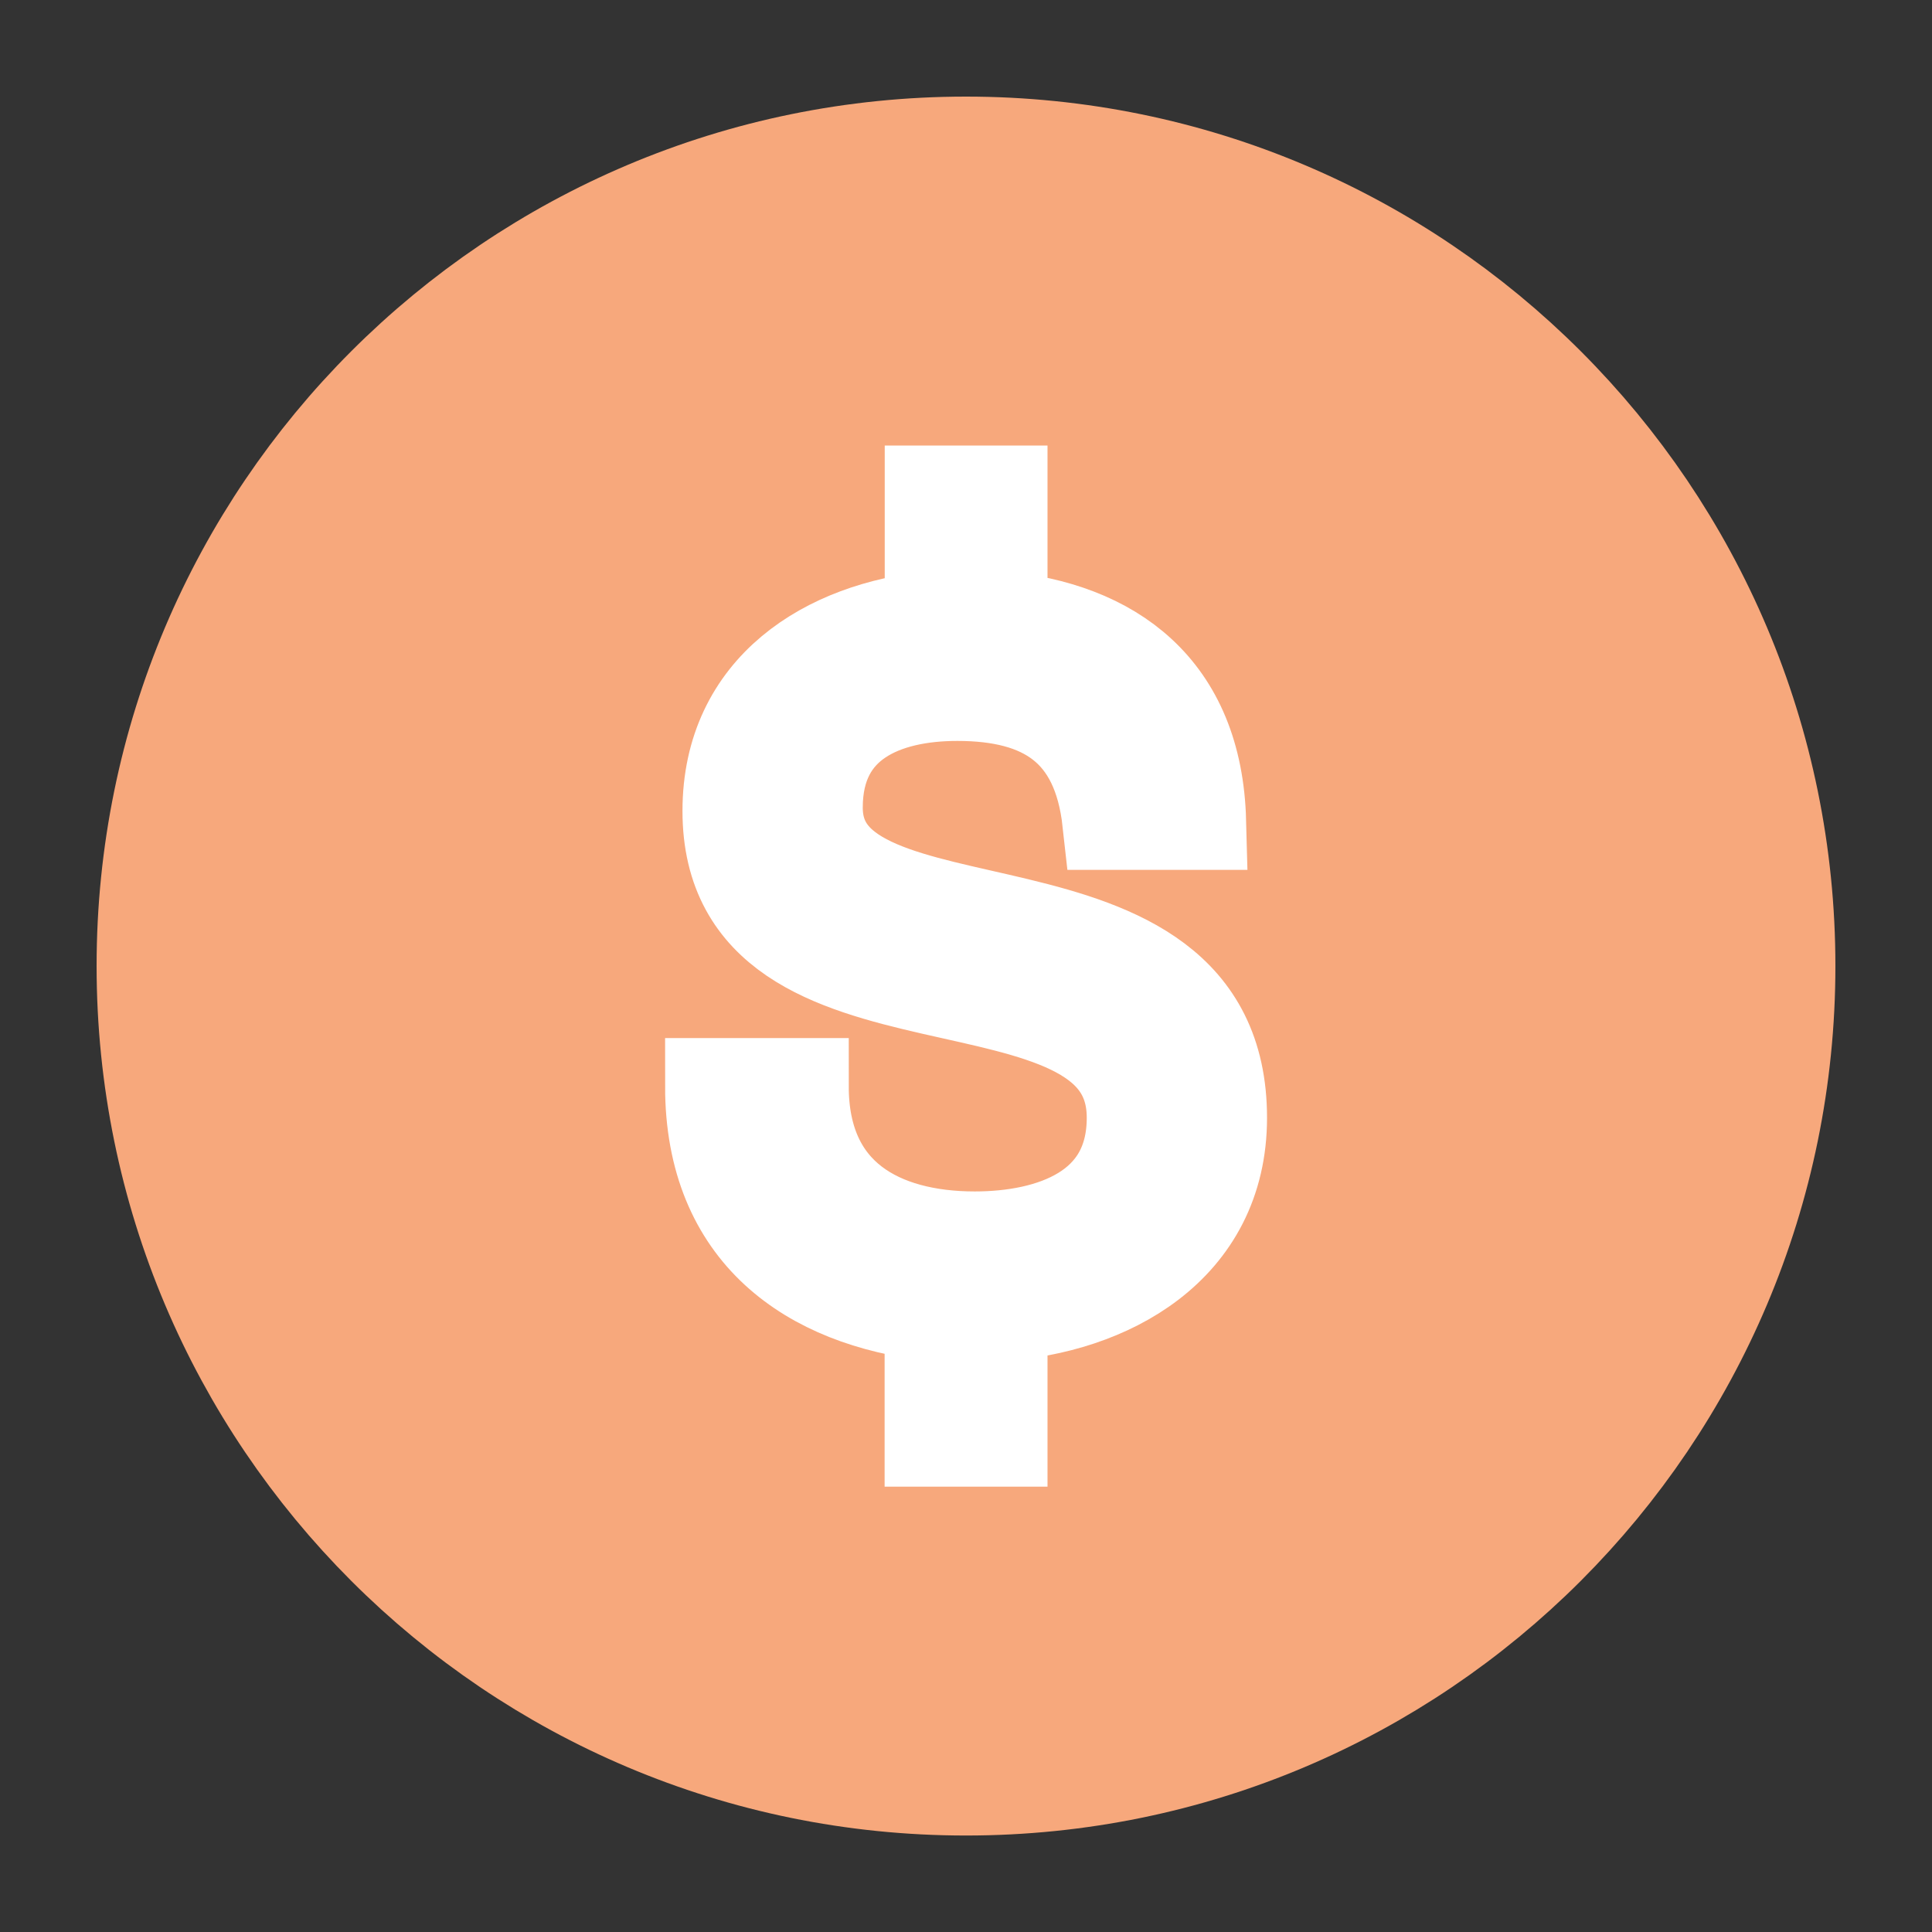 <svg width="16" height="16" viewBox="0 0 16 16" fill="none" xmlns="http://www.w3.org/2000/svg">
<rect x="0" y="0" width="16" height="16" fill="#333333" stroke="none"/>
<circle cx="8" cy="8" r="5.4" fill="#6BA9FF" fill-opacity="0.2" stroke="#F7A87C" stroke-width="1.2"/>
<path d="M3.924 6.501V8.643H5.427V8.364H4.248V6.501H3.924ZM6.645 6.459C6.318 6.459 6.06 6.564 5.874 6.78C5.694 6.984 5.607 7.248 5.607 7.575C5.607 7.899 5.694 8.163 5.874 8.367C6.06 8.577 6.318 8.685 6.645 8.685C6.969 8.685 7.227 8.58 7.416 8.37C7.596 8.166 7.686 7.902 7.686 7.575C7.686 7.245 7.596 6.978 7.416 6.777C7.227 6.564 6.969 6.459 6.645 6.459ZM6.645 6.747C6.873 6.747 7.05 6.819 7.173 6.969C7.293 7.116 7.356 7.317 7.356 7.575C7.356 7.83 7.293 8.031 7.173 8.175C7.05 8.322 6.873 8.397 6.645 8.397C6.417 8.397 6.24 8.319 6.114 8.169C5.994 8.022 5.934 7.824 5.934 7.575C5.934 7.323 5.994 7.125 6.114 6.978C6.24 6.822 6.417 6.747 6.645 6.747ZM8.944 6.459C8.629 6.459 8.377 6.567 8.191 6.789C8.014 6.996 7.927 7.26 7.927 7.581C7.927 7.899 8.014 8.16 8.191 8.361C8.38 8.577 8.644 8.685 8.986 8.685C9.172 8.685 9.343 8.661 9.499 8.613C9.646 8.565 9.775 8.499 9.886 8.412V7.512H8.968V7.791H9.559V8.256C9.487 8.301 9.409 8.337 9.319 8.361C9.226 8.385 9.127 8.4 9.022 8.4C8.755 8.4 8.557 8.325 8.431 8.175C8.311 8.037 8.254 7.839 8.254 7.581C8.254 7.317 8.317 7.11 8.449 6.96C8.572 6.816 8.737 6.747 8.944 6.747C9.112 6.747 9.25 6.783 9.352 6.858C9.454 6.93 9.52 7.038 9.55 7.182H9.88C9.841 6.942 9.745 6.765 9.592 6.645C9.433 6.519 9.217 6.459 8.944 6.459ZM11.227 6.459C10.9 6.459 10.642 6.564 10.456 6.78C10.276 6.984 10.189 7.248 10.189 7.575C10.189 7.899 10.276 8.163 10.456 8.367C10.642 8.577 10.9 8.685 11.227 8.685C11.551 8.685 11.809 8.58 11.998 8.37C12.178 8.166 12.268 7.902 12.268 7.575C12.268 7.245 12.178 6.978 11.998 6.777C11.809 6.564 11.551 6.459 11.227 6.459ZM11.227 6.747C11.455 6.747 11.632 6.819 11.755 6.969C11.875 7.116 11.938 7.317 11.938 7.575C11.938 7.83 11.875 8.031 11.755 8.175C11.632 8.322 11.455 8.397 11.227 8.397C10.999 8.397 10.822 8.319 10.696 8.169C10.576 8.022 10.516 7.824 10.516 7.575C10.516 7.323 10.576 7.125 10.696 6.978C10.822 6.822 10.999 6.747 11.227 6.747Z" fill="#6BA9FF"/>
<path d="M3.924 6.501V5.301H2.724V6.501H3.924ZM3.924 8.643H2.724V9.843H3.924V8.643ZM5.427 8.643V9.843H6.627V8.643H5.427ZM5.427 8.364H6.627V7.164H5.427V8.364ZM4.248 8.364H3.048V9.564H4.248V8.364ZM4.248 6.501H5.448V5.301H4.248V6.501ZM2.724 6.501V8.643H5.124V6.501H2.724ZM3.924 9.843H5.427V7.443H3.924V9.843ZM6.627 8.643V8.364H4.227V8.643H6.627ZM5.427 7.164H4.248V9.564H5.427V7.164ZM5.448 8.364V6.501H3.048V8.364H5.448ZM4.248 5.301H3.924V7.701H4.248V5.301ZM5.874 6.78L6.774 7.574L6.778 7.569L6.783 7.563L5.874 6.78ZM5.874 8.367L4.974 9.161L4.976 9.163L5.874 8.367ZM7.416 8.37L8.308 9.173L8.316 9.164L7.416 8.37ZM7.416 6.777L6.518 7.574L6.522 7.578L7.416 6.777ZM7.173 6.969L8.102 6.21L8.101 6.208L7.173 6.969ZM7.173 8.175L8.093 8.945L8.095 8.943L7.173 8.175ZM6.114 8.169L5.184 8.928L5.19 8.934L5.195 8.941L6.114 8.169ZM6.114 6.978L7.043 7.737L7.047 7.732L6.114 6.978ZM6.645 5.259C6.037 5.259 5.42 5.468 4.964 5.997L6.783 7.563C6.771 7.577 6.754 7.594 6.731 7.61C6.709 7.626 6.686 7.639 6.665 7.647C6.624 7.665 6.609 7.659 6.645 7.659V5.259ZM4.974 5.986C4.559 6.457 4.407 7.026 4.407 7.575H6.807C6.807 7.517 6.815 7.501 6.811 7.512C6.809 7.517 6.805 7.527 6.798 7.54C6.791 7.553 6.782 7.564 6.774 7.574L4.974 5.986ZM4.407 7.575C4.407 8.123 4.56 8.691 4.974 9.161L6.774 7.573C6.782 7.583 6.791 7.595 6.798 7.607C6.805 7.619 6.809 7.629 6.811 7.635C6.814 7.646 6.807 7.63 6.807 7.575H4.407ZM4.976 9.163C5.423 9.668 6.03 9.885 6.645 9.885V7.485C6.614 7.485 6.627 7.48 6.665 7.496C6.684 7.504 6.705 7.515 6.725 7.529C6.745 7.544 6.761 7.559 6.772 7.571L4.976 9.163ZM6.645 9.885C7.252 9.885 7.856 9.675 8.308 9.173L6.524 7.567C6.535 7.555 6.55 7.541 6.57 7.527C6.589 7.513 6.609 7.503 6.627 7.495C6.665 7.48 6.677 7.485 6.645 7.485V9.885ZM8.316 9.164C8.726 8.699 8.886 8.134 8.886 7.575H6.486C6.486 7.629 6.478 7.643 6.482 7.632C6.484 7.627 6.488 7.618 6.494 7.606C6.501 7.595 6.508 7.585 6.516 7.576L8.316 9.164ZM8.886 7.575C8.886 7.02 8.729 6.445 8.31 5.977L6.522 7.578C6.512 7.566 6.502 7.553 6.495 7.54C6.487 7.527 6.483 7.517 6.482 7.512C6.478 7.502 6.486 7.518 6.486 7.575H8.886ZM8.313 5.981C7.86 5.47 7.253 5.259 6.645 5.259V7.659C6.677 7.659 6.664 7.664 6.625 7.648C6.606 7.64 6.585 7.629 6.565 7.615C6.544 7.6 6.529 7.586 6.518 7.574L8.313 5.981ZM6.645 7.947C6.634 7.947 6.573 7.945 6.486 7.909C6.393 7.871 6.308 7.807 6.245 7.73L8.101 6.208C7.7 5.719 7.145 5.547 6.645 5.547V7.947ZM6.243 7.728C6.196 7.67 6.172 7.616 6.161 7.58C6.152 7.548 6.156 7.542 6.156 7.575H8.556C8.556 7.124 8.444 6.629 8.102 6.21L6.243 7.728ZM6.156 7.575C6.156 7.639 6.141 7.539 6.251 7.407L8.095 8.943C8.445 8.523 8.556 8.021 8.556 7.575H6.156ZM6.252 7.405C6.313 7.333 6.394 7.273 6.482 7.235C6.566 7.2 6.628 7.197 6.645 7.197V9.597C7.158 9.597 7.701 9.414 8.093 8.945L6.252 7.405ZM6.645 7.197C6.668 7.197 6.733 7.201 6.817 7.238C6.905 7.276 6.979 7.334 7.033 7.397L5.195 8.941C5.58 9.399 6.113 9.597 6.645 9.597V7.197ZM7.043 7.41C7.091 7.469 7.116 7.525 7.127 7.562C7.138 7.596 7.134 7.605 7.134 7.575H4.734C4.734 8.013 4.841 8.508 5.184 8.928L7.043 7.41ZM7.134 7.575C7.134 7.543 7.138 7.55 7.128 7.584C7.116 7.622 7.091 7.678 7.043 7.737L5.184 6.219C4.84 6.641 4.734 7.136 4.734 7.575H7.134ZM7.047 7.732C6.992 7.801 6.912 7.865 6.817 7.906C6.728 7.944 6.662 7.947 6.645 7.947V5.547C6.124 5.547 5.574 5.736 5.18 6.224L7.047 7.732ZM8.191 6.789L9.103 7.569L9.111 7.56L8.191 6.789ZM8.191 8.361L9.094 7.571L9.092 7.568L8.191 8.361ZM9.499 8.613L9.852 9.76L9.862 9.757L9.872 9.754L9.499 8.613ZM9.886 8.412L10.626 9.357L11.086 8.996V8.412H9.886ZM9.886 7.512H11.086V6.312H9.886V7.512ZM8.968 7.512V6.312H7.768V7.512H8.968ZM8.968 7.791H7.768V8.991H8.968V7.791ZM9.559 7.791H10.759V6.591H9.559V7.791ZM9.559 8.256L10.195 9.274L10.759 8.921V8.256H9.559ZM9.319 8.361L9.619 9.523L9.628 9.521L9.319 8.361ZM8.431 8.175L9.35 7.403L9.343 7.395L9.337 7.388L8.431 8.175ZM8.449 6.96L9.35 7.753L9.356 7.746L9.362 7.739L8.449 6.96ZM9.352 6.858L8.641 7.825L8.651 7.832L8.66 7.838L9.352 6.858ZM9.55 7.182L8.375 7.427L8.574 8.382H9.55V7.182ZM9.88 7.182V8.382H11.291L11.065 6.99L9.88 7.182ZM9.592 6.645L8.847 7.586L8.852 7.589L9.592 6.645ZM8.944 5.259C8.321 5.259 7.714 5.49 7.271 6.018L9.111 7.56C9.09 7.585 9.051 7.618 8.999 7.641C8.95 7.662 8.925 7.659 8.944 7.659V5.259ZM7.279 6.009C6.881 6.474 6.727 7.033 6.727 7.581H9.127C9.127 7.529 9.134 7.513 9.132 7.521C9.13 7.525 9.127 7.533 9.122 7.542C9.116 7.552 9.11 7.561 9.103 7.569L7.279 6.009ZM6.727 7.581C6.727 8.127 6.882 8.69 7.291 9.154L9.092 7.568C9.101 7.578 9.109 7.59 9.117 7.603C9.124 7.615 9.128 7.625 9.13 7.632C9.134 7.644 9.127 7.631 9.127 7.581H6.727ZM7.288 9.151C7.748 9.677 8.369 9.885 8.986 9.885V7.485C8.941 7.485 8.948 7.478 8.985 7.493C9.003 7.5 9.024 7.511 9.045 7.527C9.066 7.542 9.082 7.557 9.094 7.571L7.288 9.151ZM8.986 9.885C9.275 9.885 9.567 9.848 9.852 9.76L9.146 7.466C9.119 7.474 9.069 7.485 8.986 7.485V9.885ZM9.872 9.754C10.131 9.669 10.389 9.542 10.626 9.357L9.146 7.468C9.152 7.462 9.156 7.461 9.155 7.461C9.153 7.462 9.144 7.467 9.127 7.472L9.872 9.754ZM11.086 8.412V7.512H8.686V8.412H11.086ZM9.886 6.312H8.968V8.712H9.886V6.312ZM7.768 7.512V7.791H10.168V7.512H7.768ZM8.968 8.991H9.559V6.591H8.968V8.991ZM8.359 7.791V8.256H10.759V7.791H8.359ZM8.923 7.238C8.931 7.234 8.943 7.227 8.959 7.219C8.976 7.212 8.993 7.206 9.01 7.202L9.628 9.521C9.846 9.463 10.033 9.375 10.195 9.274L8.923 7.238ZM9.019 7.199C9.014 7.2 9.012 7.201 9.013 7.201C9.014 7.2 9.017 7.2 9.022 7.2V9.6C9.243 9.6 9.443 9.568 9.619 9.523L9.019 7.199ZM9.022 7.2C8.997 7.2 9.032 7.196 9.1 7.222C9.177 7.251 9.271 7.309 9.35 7.403L7.512 8.947C7.942 9.459 8.539 9.6 9.022 9.6V7.2ZM9.337 7.388C9.405 7.466 9.436 7.541 9.448 7.583C9.459 7.62 9.454 7.625 9.454 7.581H7.054C7.054 7.997 7.144 8.524 7.526 8.962L9.337 7.388ZM9.454 7.581C9.454 7.542 9.459 7.549 9.448 7.585C9.435 7.626 9.406 7.689 9.35 7.753L7.548 6.167C7.162 6.606 7.054 7.133 7.054 7.581H9.454ZM9.362 7.739C9.308 7.802 9.231 7.863 9.137 7.903C9.046 7.942 8.975 7.947 8.944 7.947V5.547C8.437 5.547 7.919 5.733 7.537 6.181L9.362 7.739ZM8.944 7.947C8.944 7.947 8.936 7.947 8.922 7.945C8.909 7.944 8.888 7.94 8.861 7.933C8.806 7.918 8.726 7.887 8.641 7.825L10.063 5.891C9.688 5.615 9.269 5.547 8.944 5.547V7.947ZM8.66 7.838C8.576 7.779 8.505 7.702 8.454 7.619C8.405 7.538 8.384 7.468 8.375 7.427L10.725 6.937C10.645 6.552 10.438 6.156 10.044 5.878L8.66 7.838ZM9.55 8.382H9.88V5.982H9.55V8.382ZM11.065 6.99C10.989 6.523 10.774 6.047 10.333 5.701L8.852 7.589C8.794 7.544 8.75 7.489 8.722 7.437C8.696 7.389 8.694 7.361 8.696 7.375L11.065 6.99ZM10.337 5.705C9.896 5.355 9.382 5.259 8.944 5.259V7.659C8.995 7.659 9.003 7.665 8.982 7.659C8.958 7.652 8.905 7.632 8.847 7.586L10.337 5.705ZM10.456 6.78L11.356 7.574L11.36 7.569L11.365 7.563L10.456 6.78ZM10.456 8.367L9.556 9.161L9.558 9.163L10.456 8.367ZM11.998 8.37L12.89 9.173L12.898 9.164L11.998 8.37ZM11.998 6.777L11.1 7.574L11.104 7.578L11.998 6.777ZM11.755 6.969L12.684 6.21L12.683 6.208L11.755 6.969ZM11.755 8.175L12.675 8.945L12.677 8.943L11.755 8.175ZM10.696 8.169L9.766 8.928L9.772 8.934L9.777 8.941L10.696 8.169ZM10.696 6.978L11.626 7.737L11.629 7.732L10.696 6.978ZM11.227 5.259C10.619 5.259 10.002 5.468 9.547 5.997L11.365 7.563C11.353 7.577 11.336 7.594 11.313 7.61C11.291 7.626 11.268 7.639 11.248 7.647C11.206 7.665 11.191 7.659 11.227 7.659V5.259ZM9.556 5.986C9.141 6.457 8.989 7.026 8.989 7.575H11.389C11.389 7.517 11.397 7.501 11.393 7.512C11.391 7.517 11.387 7.527 11.38 7.54C11.373 7.553 11.364 7.564 11.356 7.574L9.556 5.986ZM8.989 7.575C8.989 8.123 9.142 8.691 9.556 9.161L11.356 7.573C11.364 7.583 11.373 7.595 11.38 7.607C11.387 7.619 11.391 7.629 11.393 7.635C11.396 7.646 11.389 7.63 11.389 7.575H8.989ZM9.558 9.163C10.005 9.668 10.612 9.885 11.227 9.885V7.485C11.196 7.485 11.209 7.48 11.248 7.496C11.266 7.504 11.287 7.515 11.307 7.529C11.327 7.544 11.343 7.559 11.354 7.571L9.558 9.163ZM11.227 9.885C11.834 9.885 12.438 9.675 12.89 9.173L11.106 7.567C11.117 7.555 11.132 7.541 11.152 7.527C11.171 7.513 11.191 7.503 11.21 7.495C11.247 7.48 11.259 7.485 11.227 7.485V9.885ZM12.898 9.164C13.308 8.699 13.468 8.134 13.468 7.575H11.068C11.068 7.629 11.06 7.643 11.064 7.632C11.066 7.627 11.07 7.618 11.076 7.606C11.083 7.595 11.091 7.585 11.098 7.576L12.898 9.164ZM13.468 7.575C13.468 7.02 13.311 6.445 12.892 5.977L11.104 7.578C11.094 7.566 11.084 7.553 11.077 7.54C11.069 7.527 11.065 7.517 11.063 7.512C11.06 7.502 11.068 7.518 11.068 7.575H13.468ZM12.895 5.981C12.442 5.47 11.835 5.259 11.227 5.259V7.659C11.259 7.659 11.246 7.664 11.207 7.648C11.188 7.64 11.167 7.629 11.147 7.615C11.126 7.6 11.111 7.586 11.1 7.574L12.895 5.981ZM11.227 7.947C11.216 7.947 11.155 7.945 11.068 7.909C10.976 7.871 10.89 7.807 10.827 7.73L12.683 6.208C12.282 5.719 11.727 5.547 11.227 5.547V7.947ZM10.825 7.728C10.778 7.67 10.754 7.616 10.743 7.58C10.734 7.548 10.738 7.542 10.738 7.575H13.138C13.138 7.124 13.026 6.629 12.684 6.21L10.825 7.728ZM10.738 7.575C10.738 7.639 10.723 7.539 10.833 7.407L12.677 8.943C13.027 8.523 13.138 8.021 13.138 7.575H10.738ZM10.835 7.405C10.895 7.333 10.976 7.273 11.064 7.235C11.148 7.2 11.21 7.197 11.227 7.197V9.597C11.74 9.597 12.283 9.414 12.675 8.945L10.835 7.405ZM11.227 7.197C11.25 7.197 11.315 7.201 11.399 7.238C11.487 7.276 11.561 7.334 11.615 7.397L9.777 8.941C10.162 9.399 10.695 9.597 11.227 9.597V7.197ZM11.625 7.41C11.673 7.469 11.698 7.525 11.709 7.562C11.72 7.596 11.716 7.605 11.716 7.575H9.316C9.316 8.013 9.423 8.508 9.766 8.928L11.625 7.41ZM11.716 7.575C11.716 7.543 11.72 7.55 11.71 7.584C11.698 7.622 11.673 7.678 11.625 7.737L9.766 6.219C9.422 6.641 9.316 7.136 9.316 7.575H11.716ZM11.629 7.732C11.574 7.801 11.494 7.865 11.399 7.906C11.31 7.944 11.244 7.947 11.227 7.947V5.547C10.706 5.547 10.156 5.736 9.762 6.224L11.629 7.732Z" fill="#F7A87C"/>
<path d="M8 1.4C4.355 1.4 1.4 4.355 1.4 8C1.4 11.646 4.355 14.601 8 14.601C11.646 14.601 14.6 11.646 14.6 8C14.6 4.355 11.646 1.4 8 1.4Z" fill="#F7A87C" stroke="#F7A87C" stroke-width="1.2"/>
<path d="M8.275 11.912V10.873C9.169 10.815 10.093 10.325 10.093 9.257C10.093 7.092 6.745 8.045 6.745 6.688C6.745 5.967 7.322 5.736 7.928 5.736C8.65 5.736 9.112 6.024 9.198 6.804H9.92C9.891 5.706 9.198 5.216 8.275 5.129V4.09H7.727V5.129C6.86 5.216 6.052 5.706 6.052 6.716C6.052 8.737 9.4 7.727 9.4 9.257C9.4 10.036 8.707 10.267 8.072 10.267C7.293 10.267 6.629 9.92 6.629 8.997H5.908C5.908 10.209 6.716 10.757 7.726 10.873V11.912H8.275Z" fill="white" stroke="white" stroke-width="0.8"/>
</svg>
